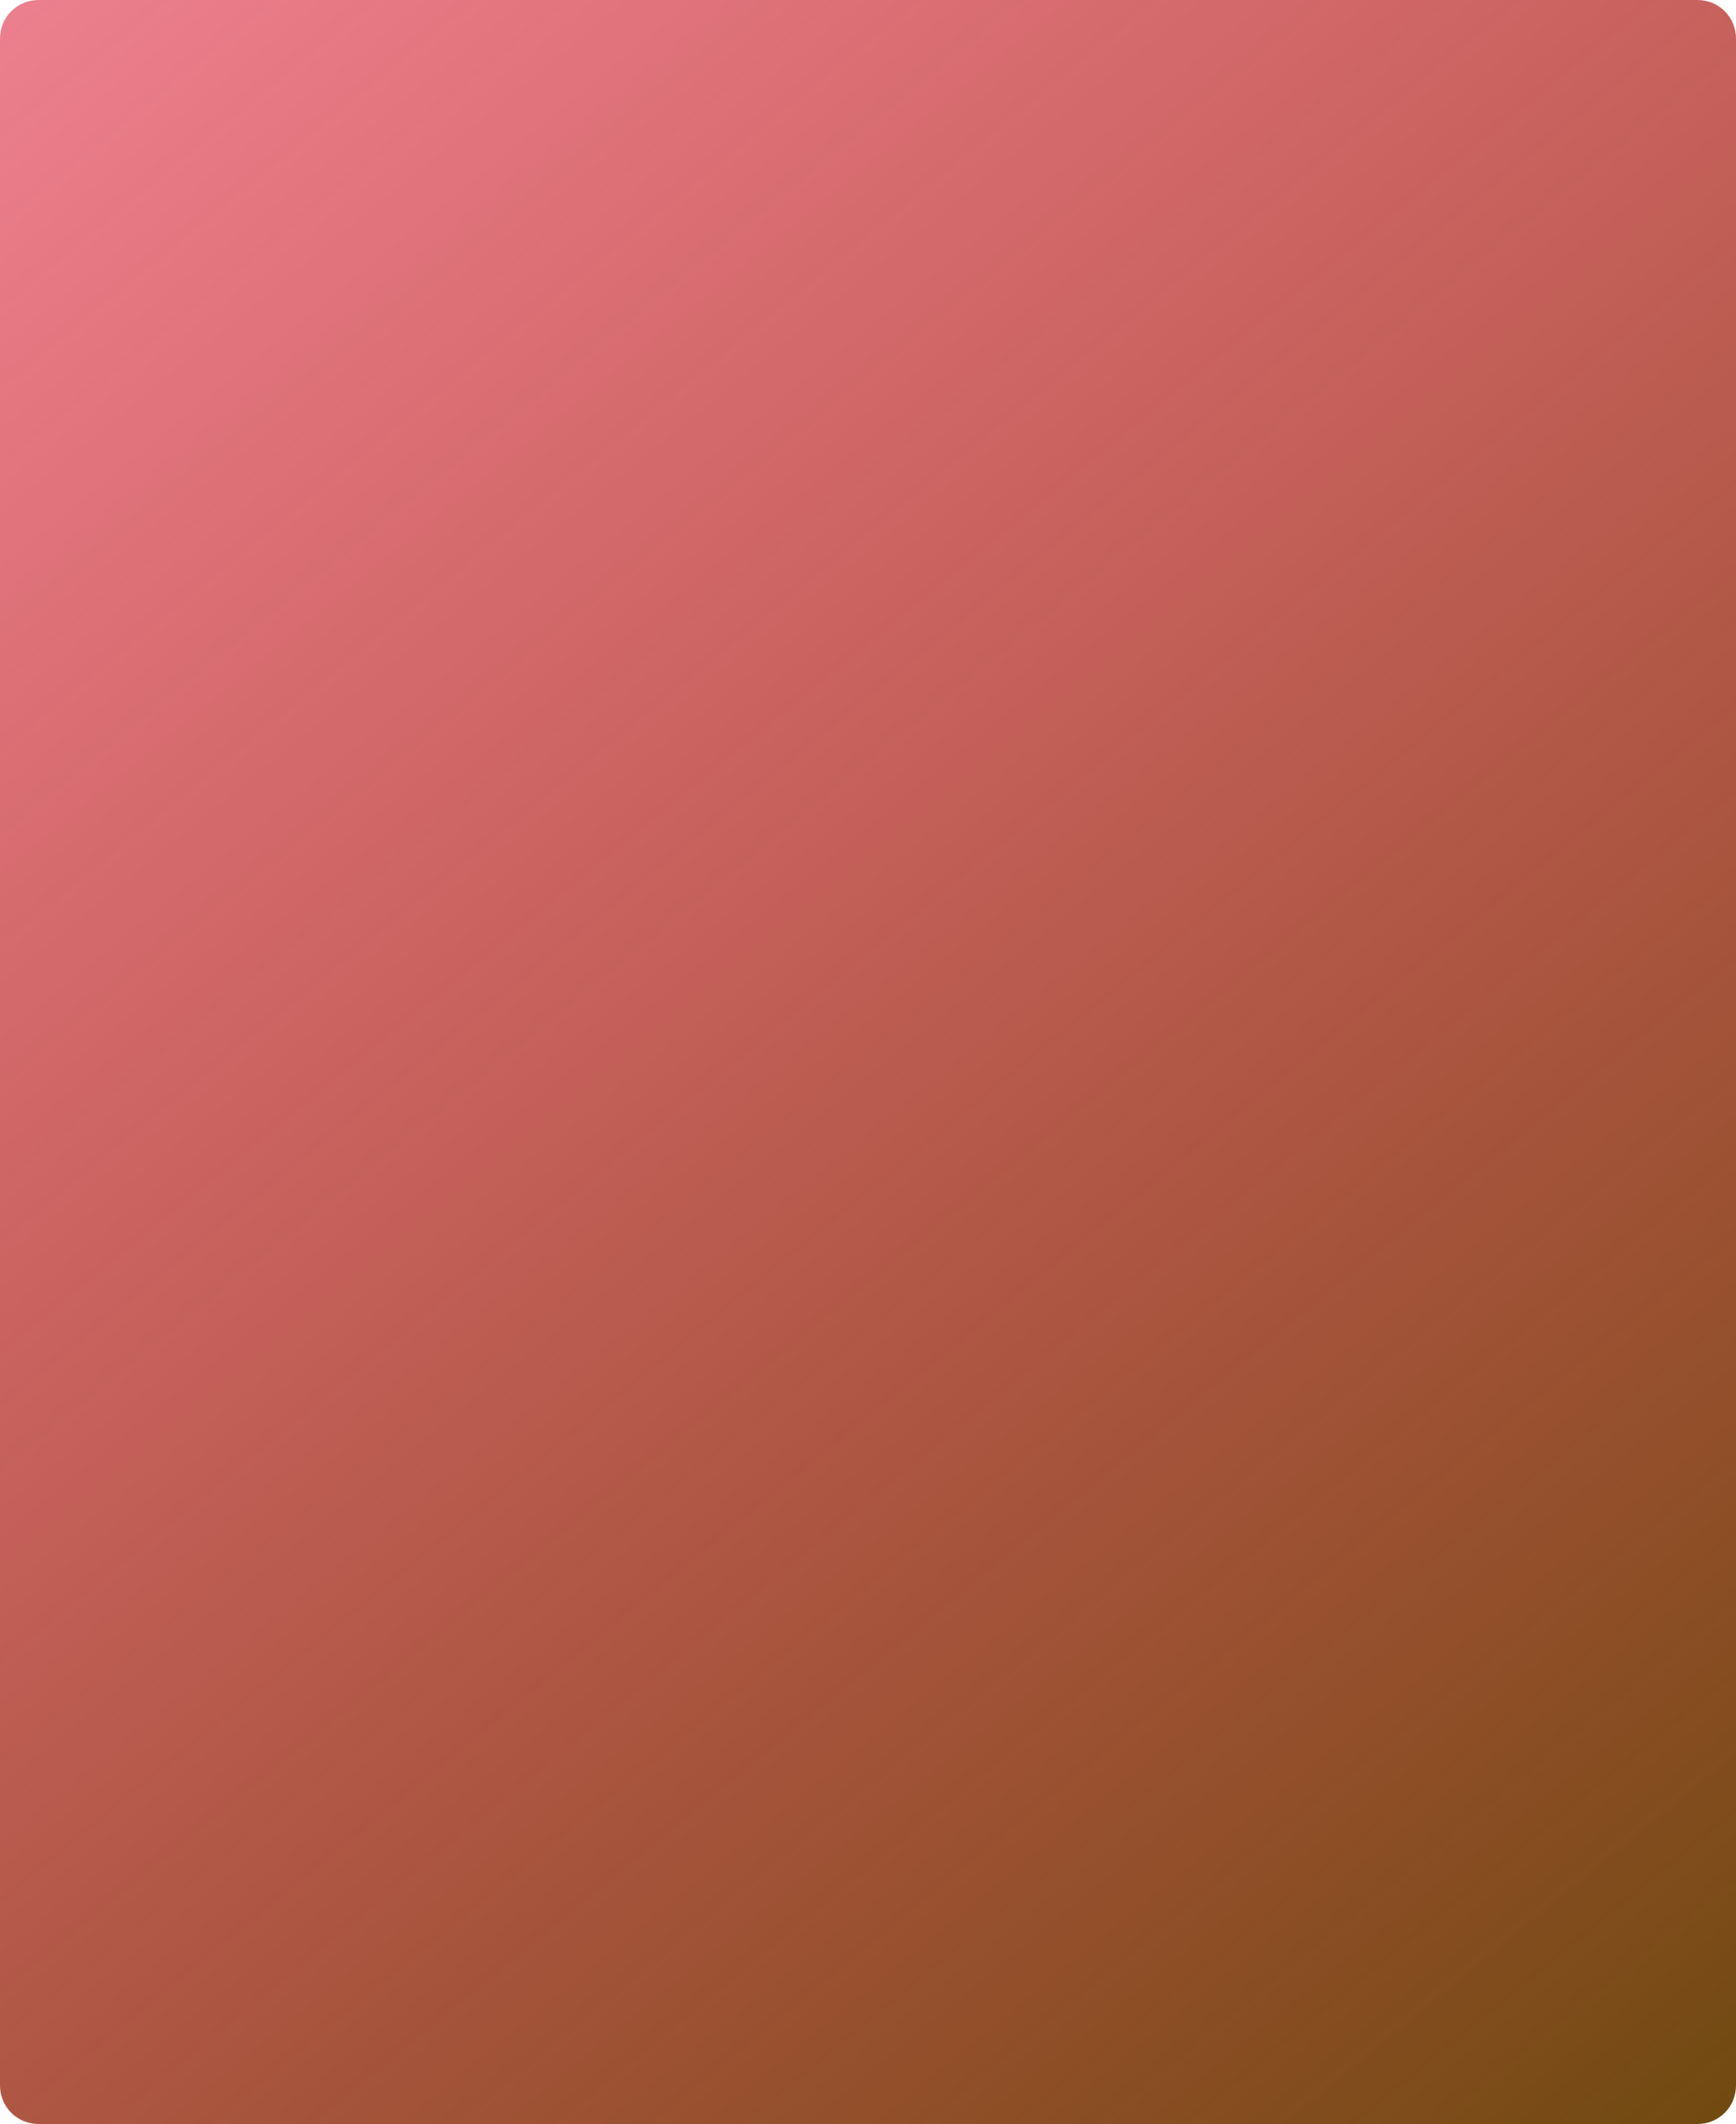 ﻿<?xml version="1.0" encoding="utf-8"?>
<svg version="1.1" xmlns:xlink="http://www.w3.org/1999/xlink" width="224px" height="274px" xmlns="http://www.w3.org/2000/svg">
  <defs>
    <linearGradient gradientUnits="userSpaceOnUse" x1="0" y1="0" x2="224" y2="274" id="LinearGradient397">
      <stop id="Stop398" stop-color="#d9001b" stop-opacity="0.498" offset="0" />
      <stop id="Stop399" stop-color="#704a10" offset="1" />
    </linearGradient>
    <pattern id="BGPattern" patternUnits="userSpaceOnUse" alignment="0 0" imageRepeat="None" />
    <mask fill="white" id="Clip400">
      <path d="M 0 269  L 0 5  C 0 2.2  2.2 0  5 0  L 219 0  C 221.8 0  224 2.2  224 5  L 224 269  C 224 271.8  221.8 274  219 274  L 5 274  C 2.2 274  0 271.8  0 269  Z " fill-rule="evenodd" />
    </mask>
  </defs>
  <g transform="matrix(1 0 0 1 -72 -3990 )">
    <path d="M 0 269  L 0 5  C 0 2.2  2.2 0  5 0  L 219 0  C 221.8 0  224 2.2  224 5  L 224 269  C 224 271.8  221.8 274  219 274  L 5 274  C 2.2 274  0 271.8  0 269  Z " fill-rule="nonzero" fill="url(#LinearGradient397)" stroke="none" transform="matrix(1 0 0 1 72 3990 )" class="fill" />
    <path d="M 0 269  L 0 5  C 0 2.2  2.2 0  5 0  L 219 0  C 221.8 0  224 2.2  224 5  L 224 269  C 224 271.8  221.8 274  219 274  L 5 274  C 2.2 274  0 271.8  0 269  Z " stroke-width="0" stroke-dasharray="0" stroke="rgba(121, 121, 121, 1)" fill="none" transform="matrix(1 0 0 1 72 3990 )" class="stroke" mask="url(#Clip400)" />
  </g>
</svg>